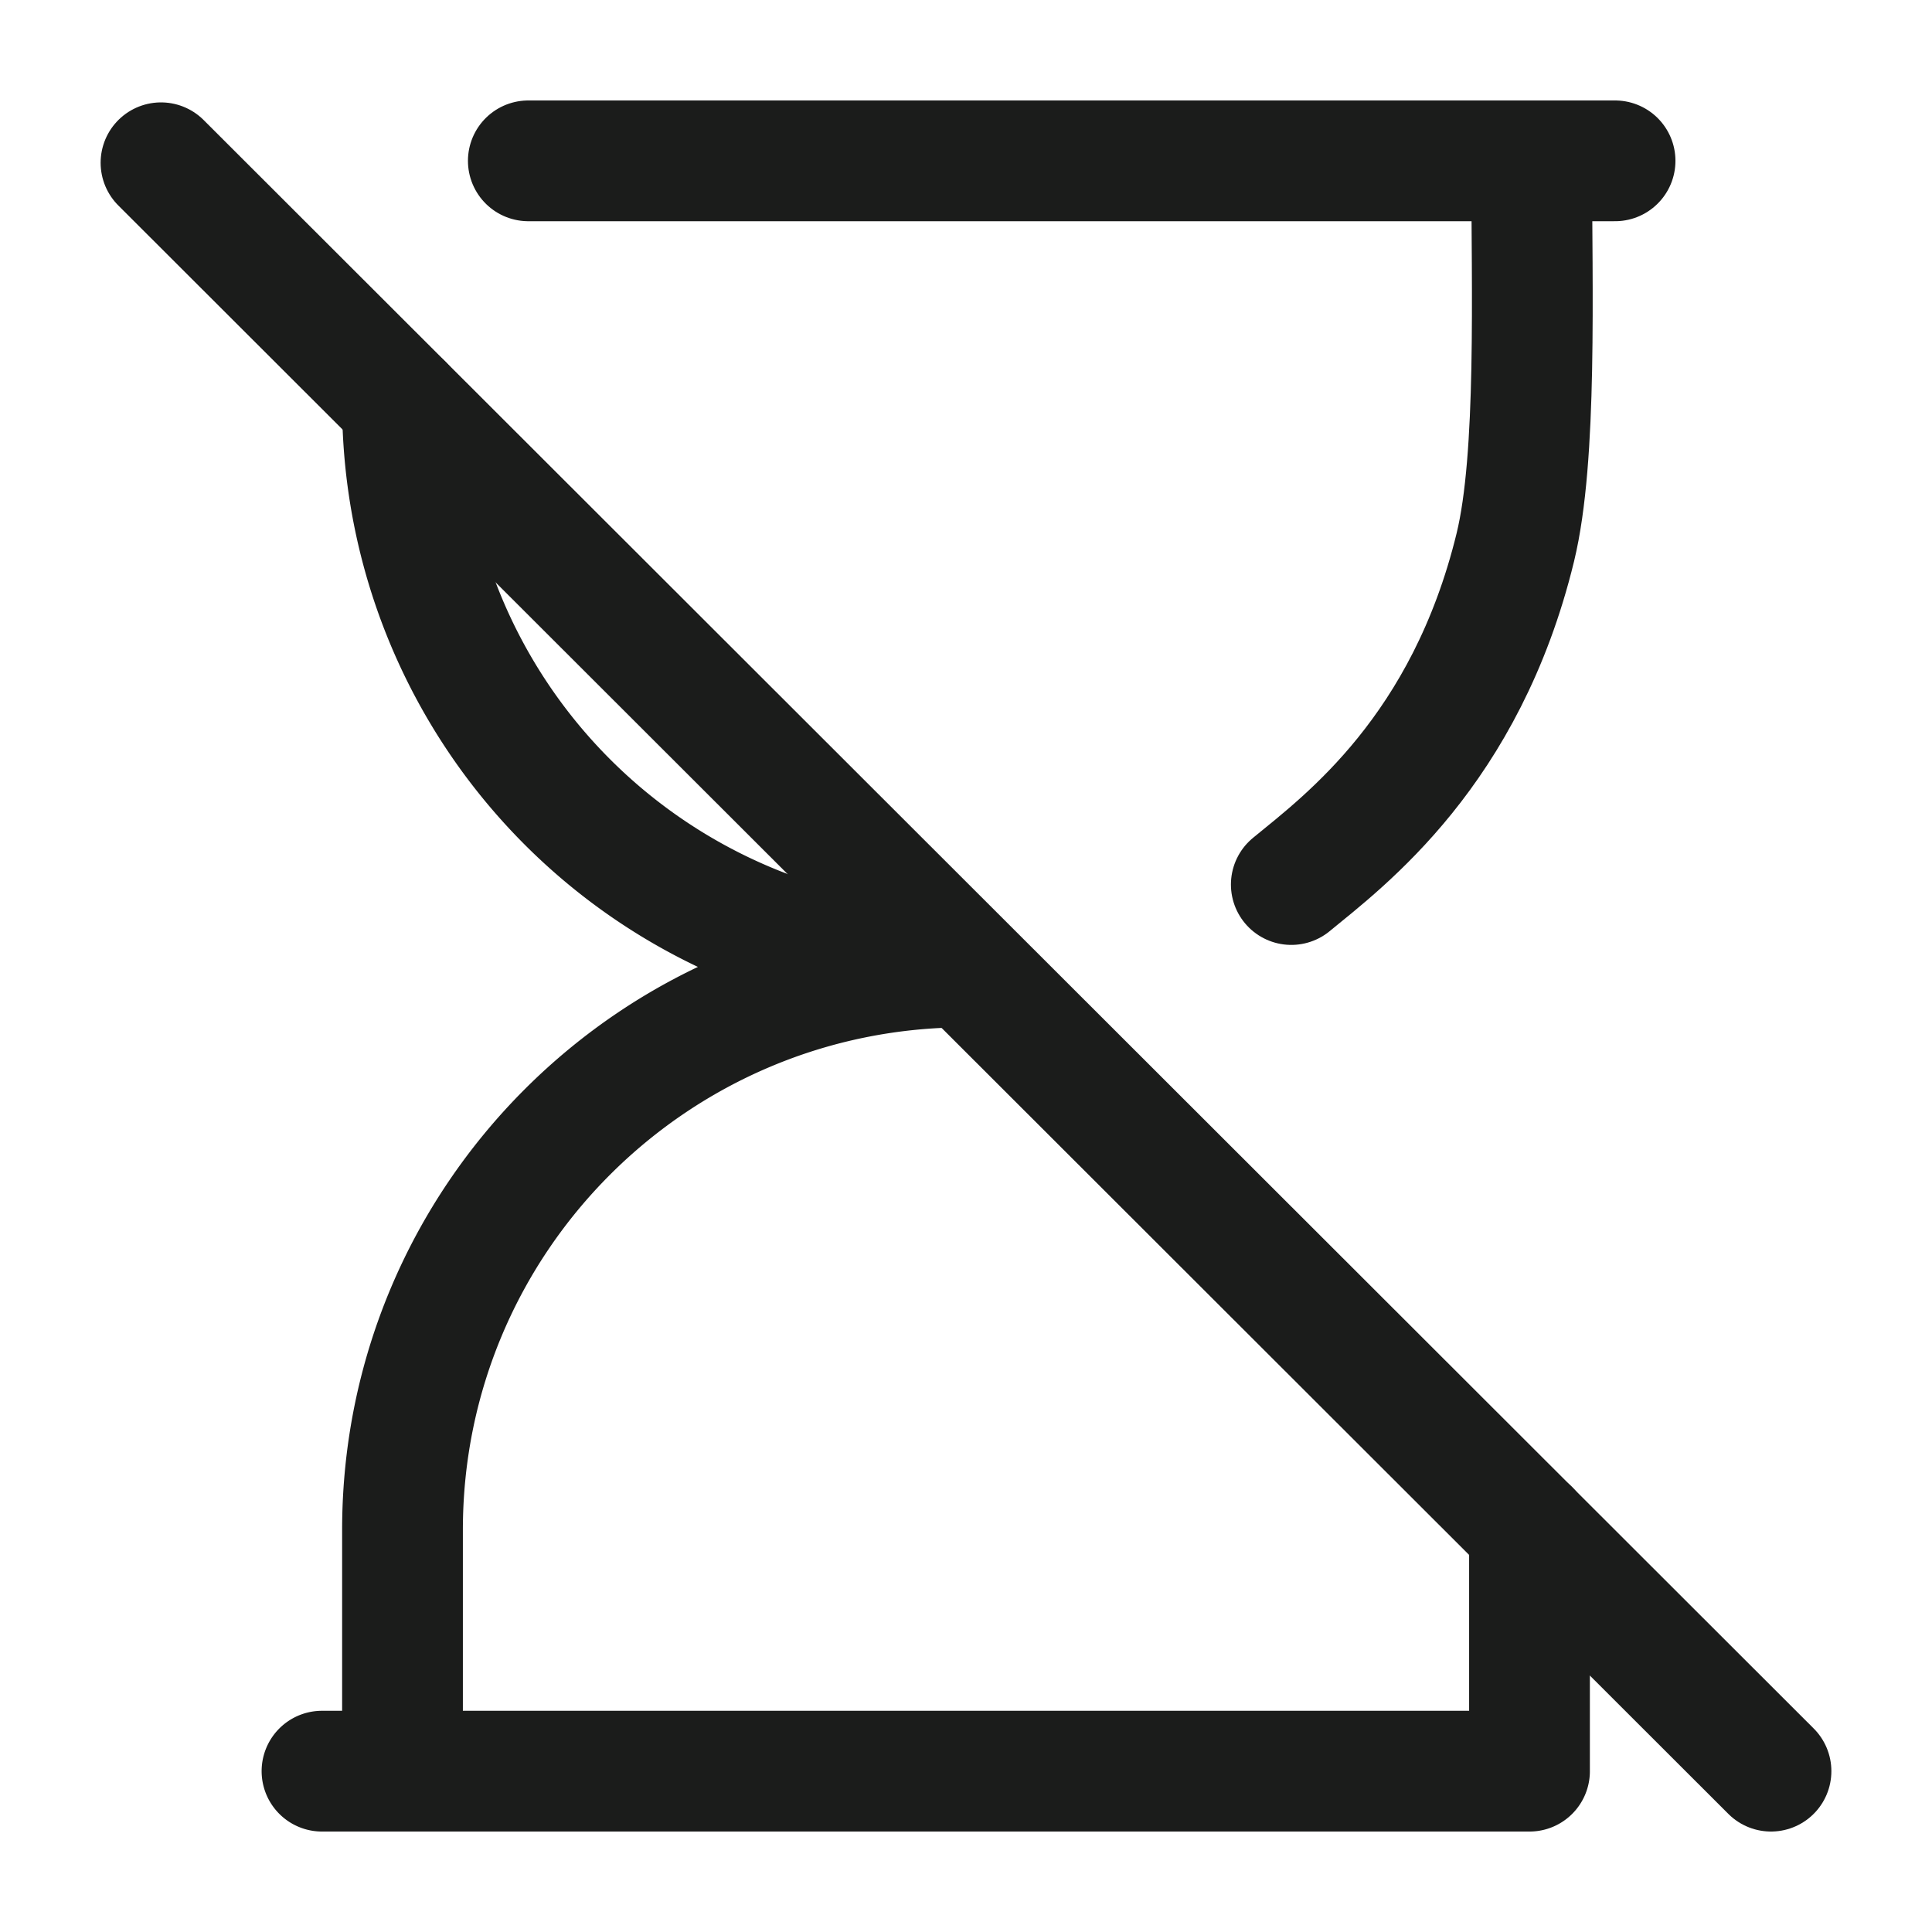 <svg xmlns="http://www.w3.org/2000/svg" width="24" height="24" fill="none" viewBox="0 0 24 24">
  <path stroke="#1B1C1B" stroke-linecap="round" stroke-width="1.5" d="M5 5.02a6.996 6.996 0 0 0 7 6.992c-3.866 0-7 3.13-7 6.993V22m14-2.996V22m0 .002H4"/>
  <path stroke="#1B1C1B" stroke-linecap="round" stroke-linejoin="round" stroke-width="1.5" d="m2 2.022 20 19.98M6.563 1.998h13.5m-4.022 8.99c.67-.55 2.168-1.664 2.783-4.189.273-1.124.203-3.201.203-4.801"/>
</svg>
